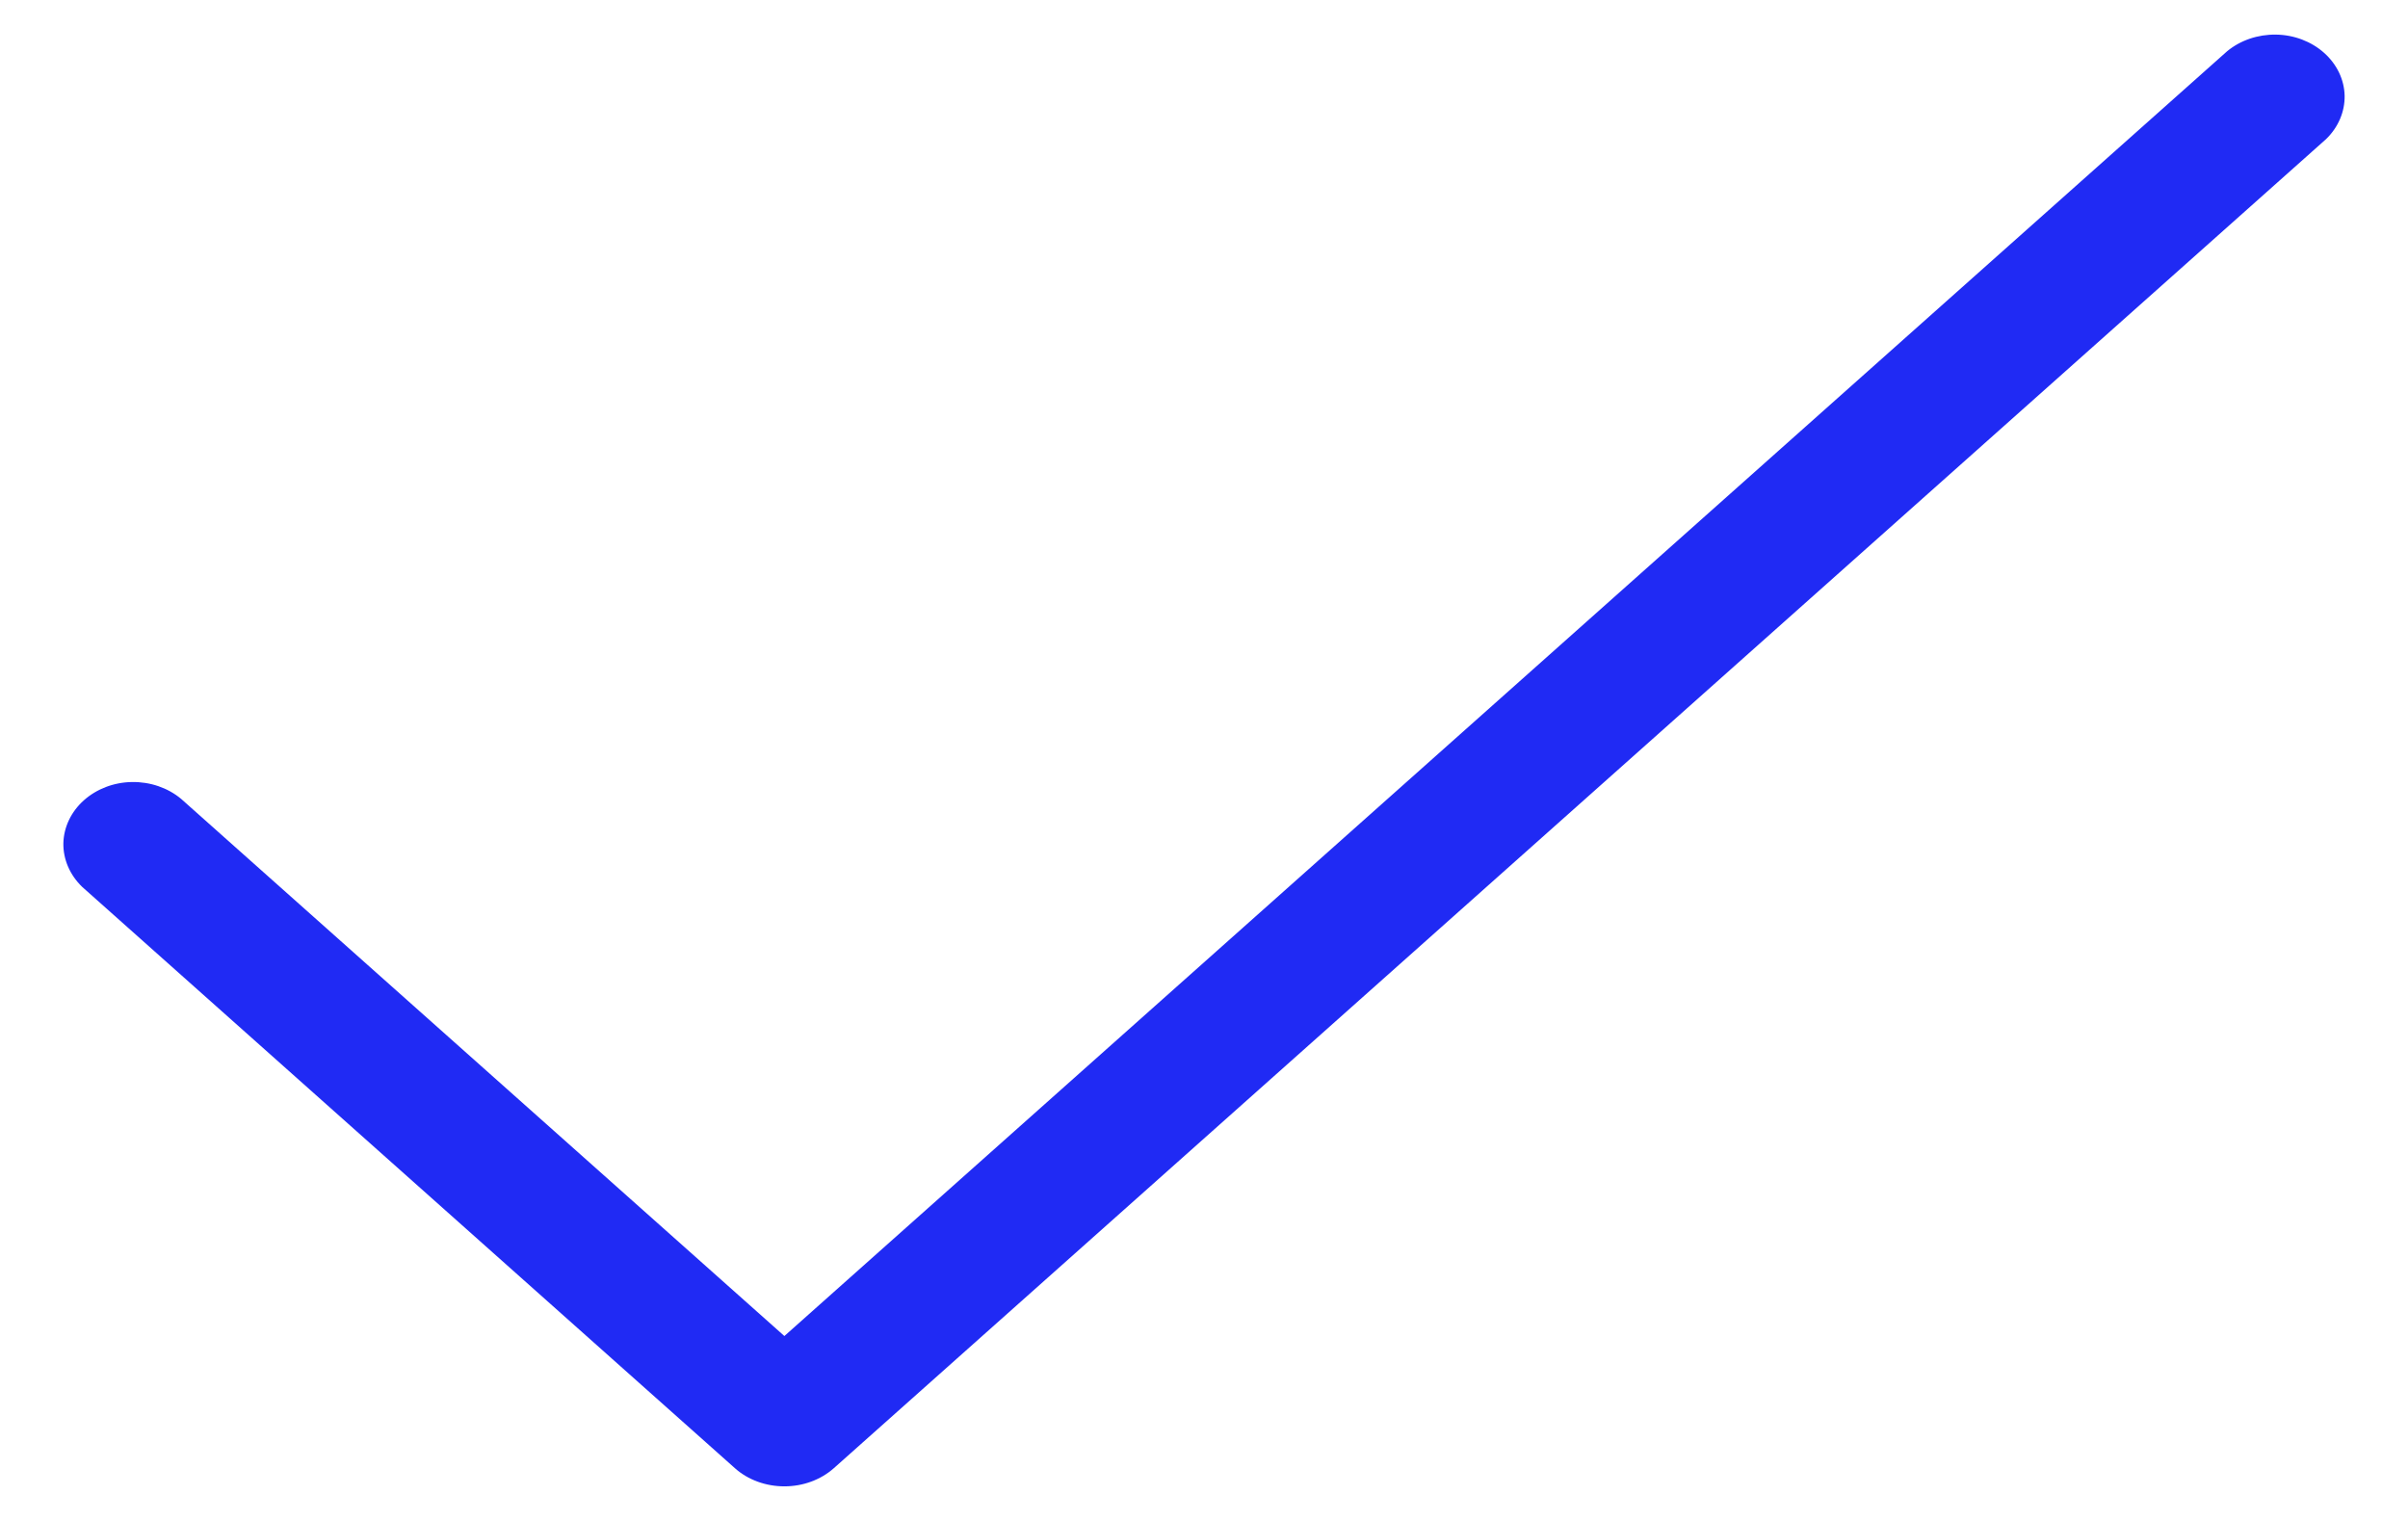<svg width="19" height="12" viewBox="0 0 19 12" fill="none" xmlns="http://www.w3.org/2000/svg">
<path d="M18.352 1.099L6.579 11.584C6.475 11.676 6.335 11.727 6.189 11.727C6.043 11.727 5.902 11.676 5.799 11.584L0.648 6.997C0.551 6.903 0.498 6.78 0.5 6.653C0.503 6.526 0.561 6.404 0.662 6.314C0.763 6.224 0.899 6.172 1.042 6.17C1.185 6.168 1.323 6.215 1.428 6.302L6.189 10.541L17.572 0.405C17.677 0.318 17.815 0.271 17.958 0.273C18.101 0.275 18.237 0.327 18.338 0.417C18.439 0.507 18.497 0.628 18.5 0.755C18.502 0.883 18.449 1.006 18.352 1.099Z" fill="#202AF4"/>
</svg>

